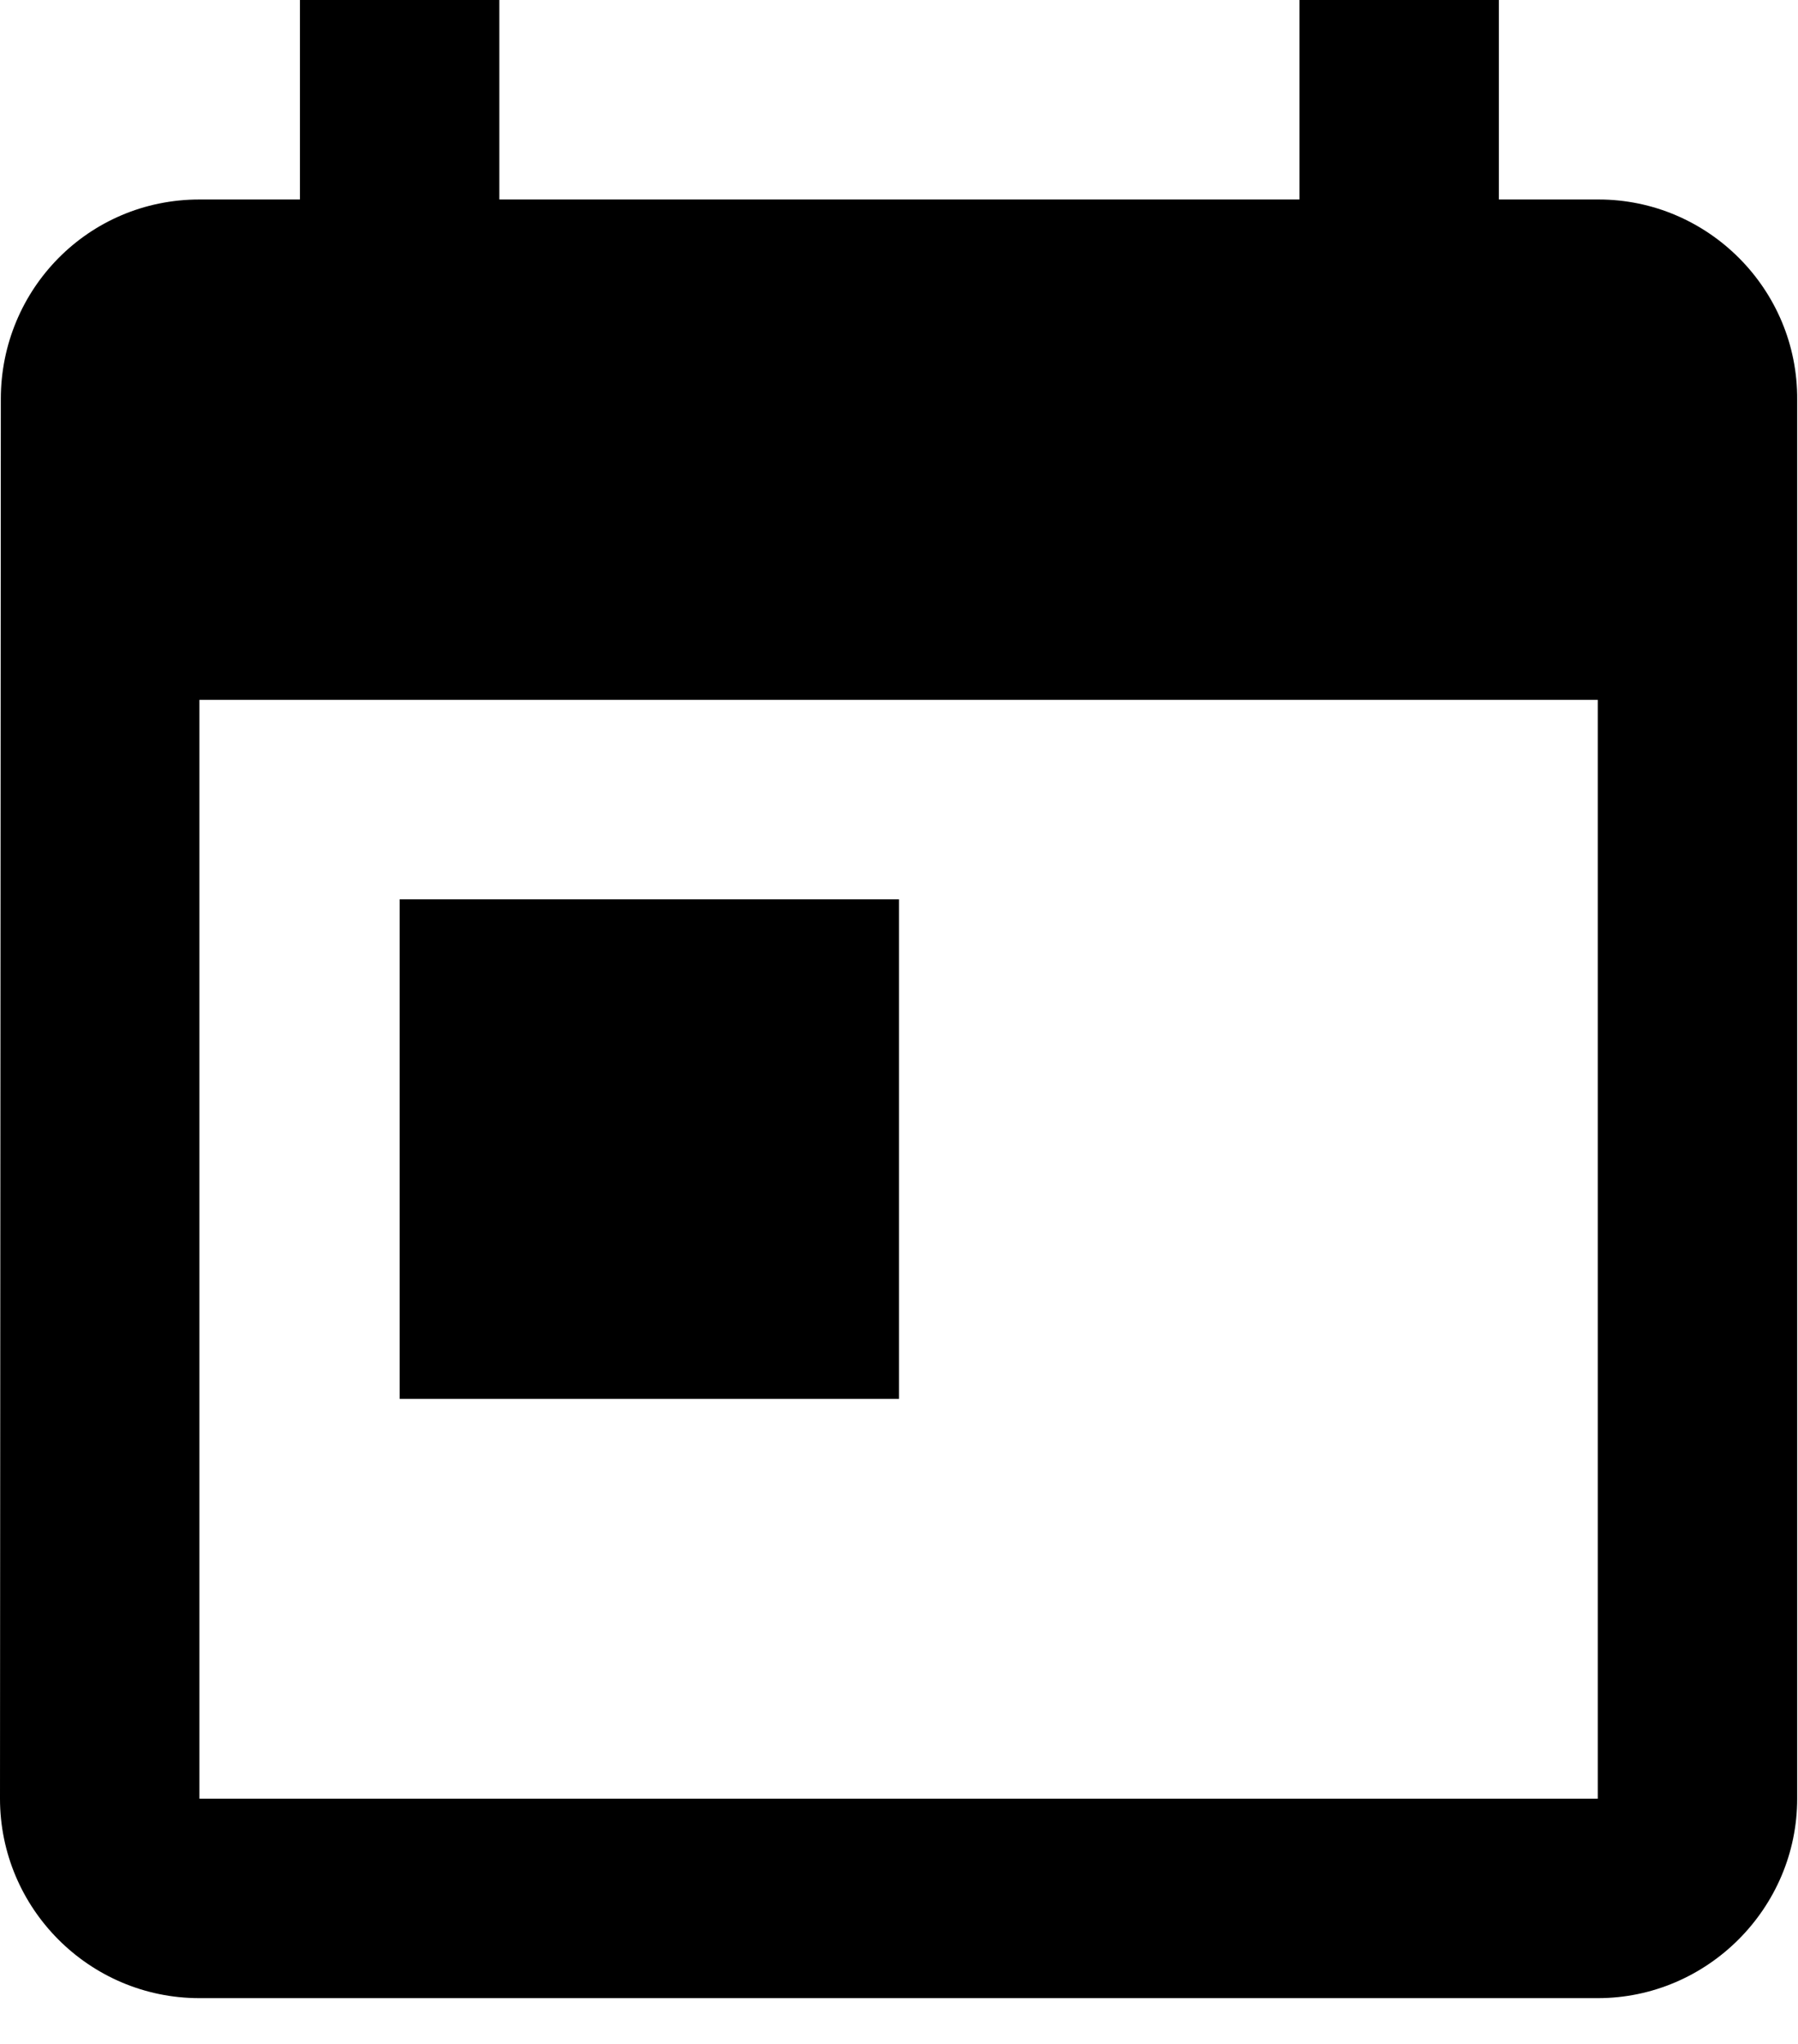 <?xml version="1.0" encoding="utf-8"?>
<!-- Generator: Adobe Illustrator 23.0.0, SVG Export Plug-In . SVG Version: 6.00 Build 0)  -->
<svg version="1.1" id="圖層_1" xmlns="http://www.w3.org/2000/svg" xmlns:xlink="http://www.w3.org/1999/xlink" x="0px" y="0px"
	 viewBox="0 0 22 25" enable-background="new 0 0 22 25" xml:space="preserve">
<path id="icon-booking-g" fill-rule="evenodd" clip-rule="evenodd" d="M19.56,2.44h-1.22V0h-2.44v2.44H6.11V0H3.67v2.44H2.44
	c-1.36,0-2.43,1.1-2.43,2.44L0,22c0,1.34,1.09,2.44,2.44,2.44h17.11c1.34,0,2.44-1.1,2.44-2.44V4.89C22,3.54,20.9,2.44,19.56,2.44
	L19.56,2.44z M2.44,8.56h17.11V22H2.44V8.56z M4.89,11H11v6.11H4.89V11z"/>
</svg>
